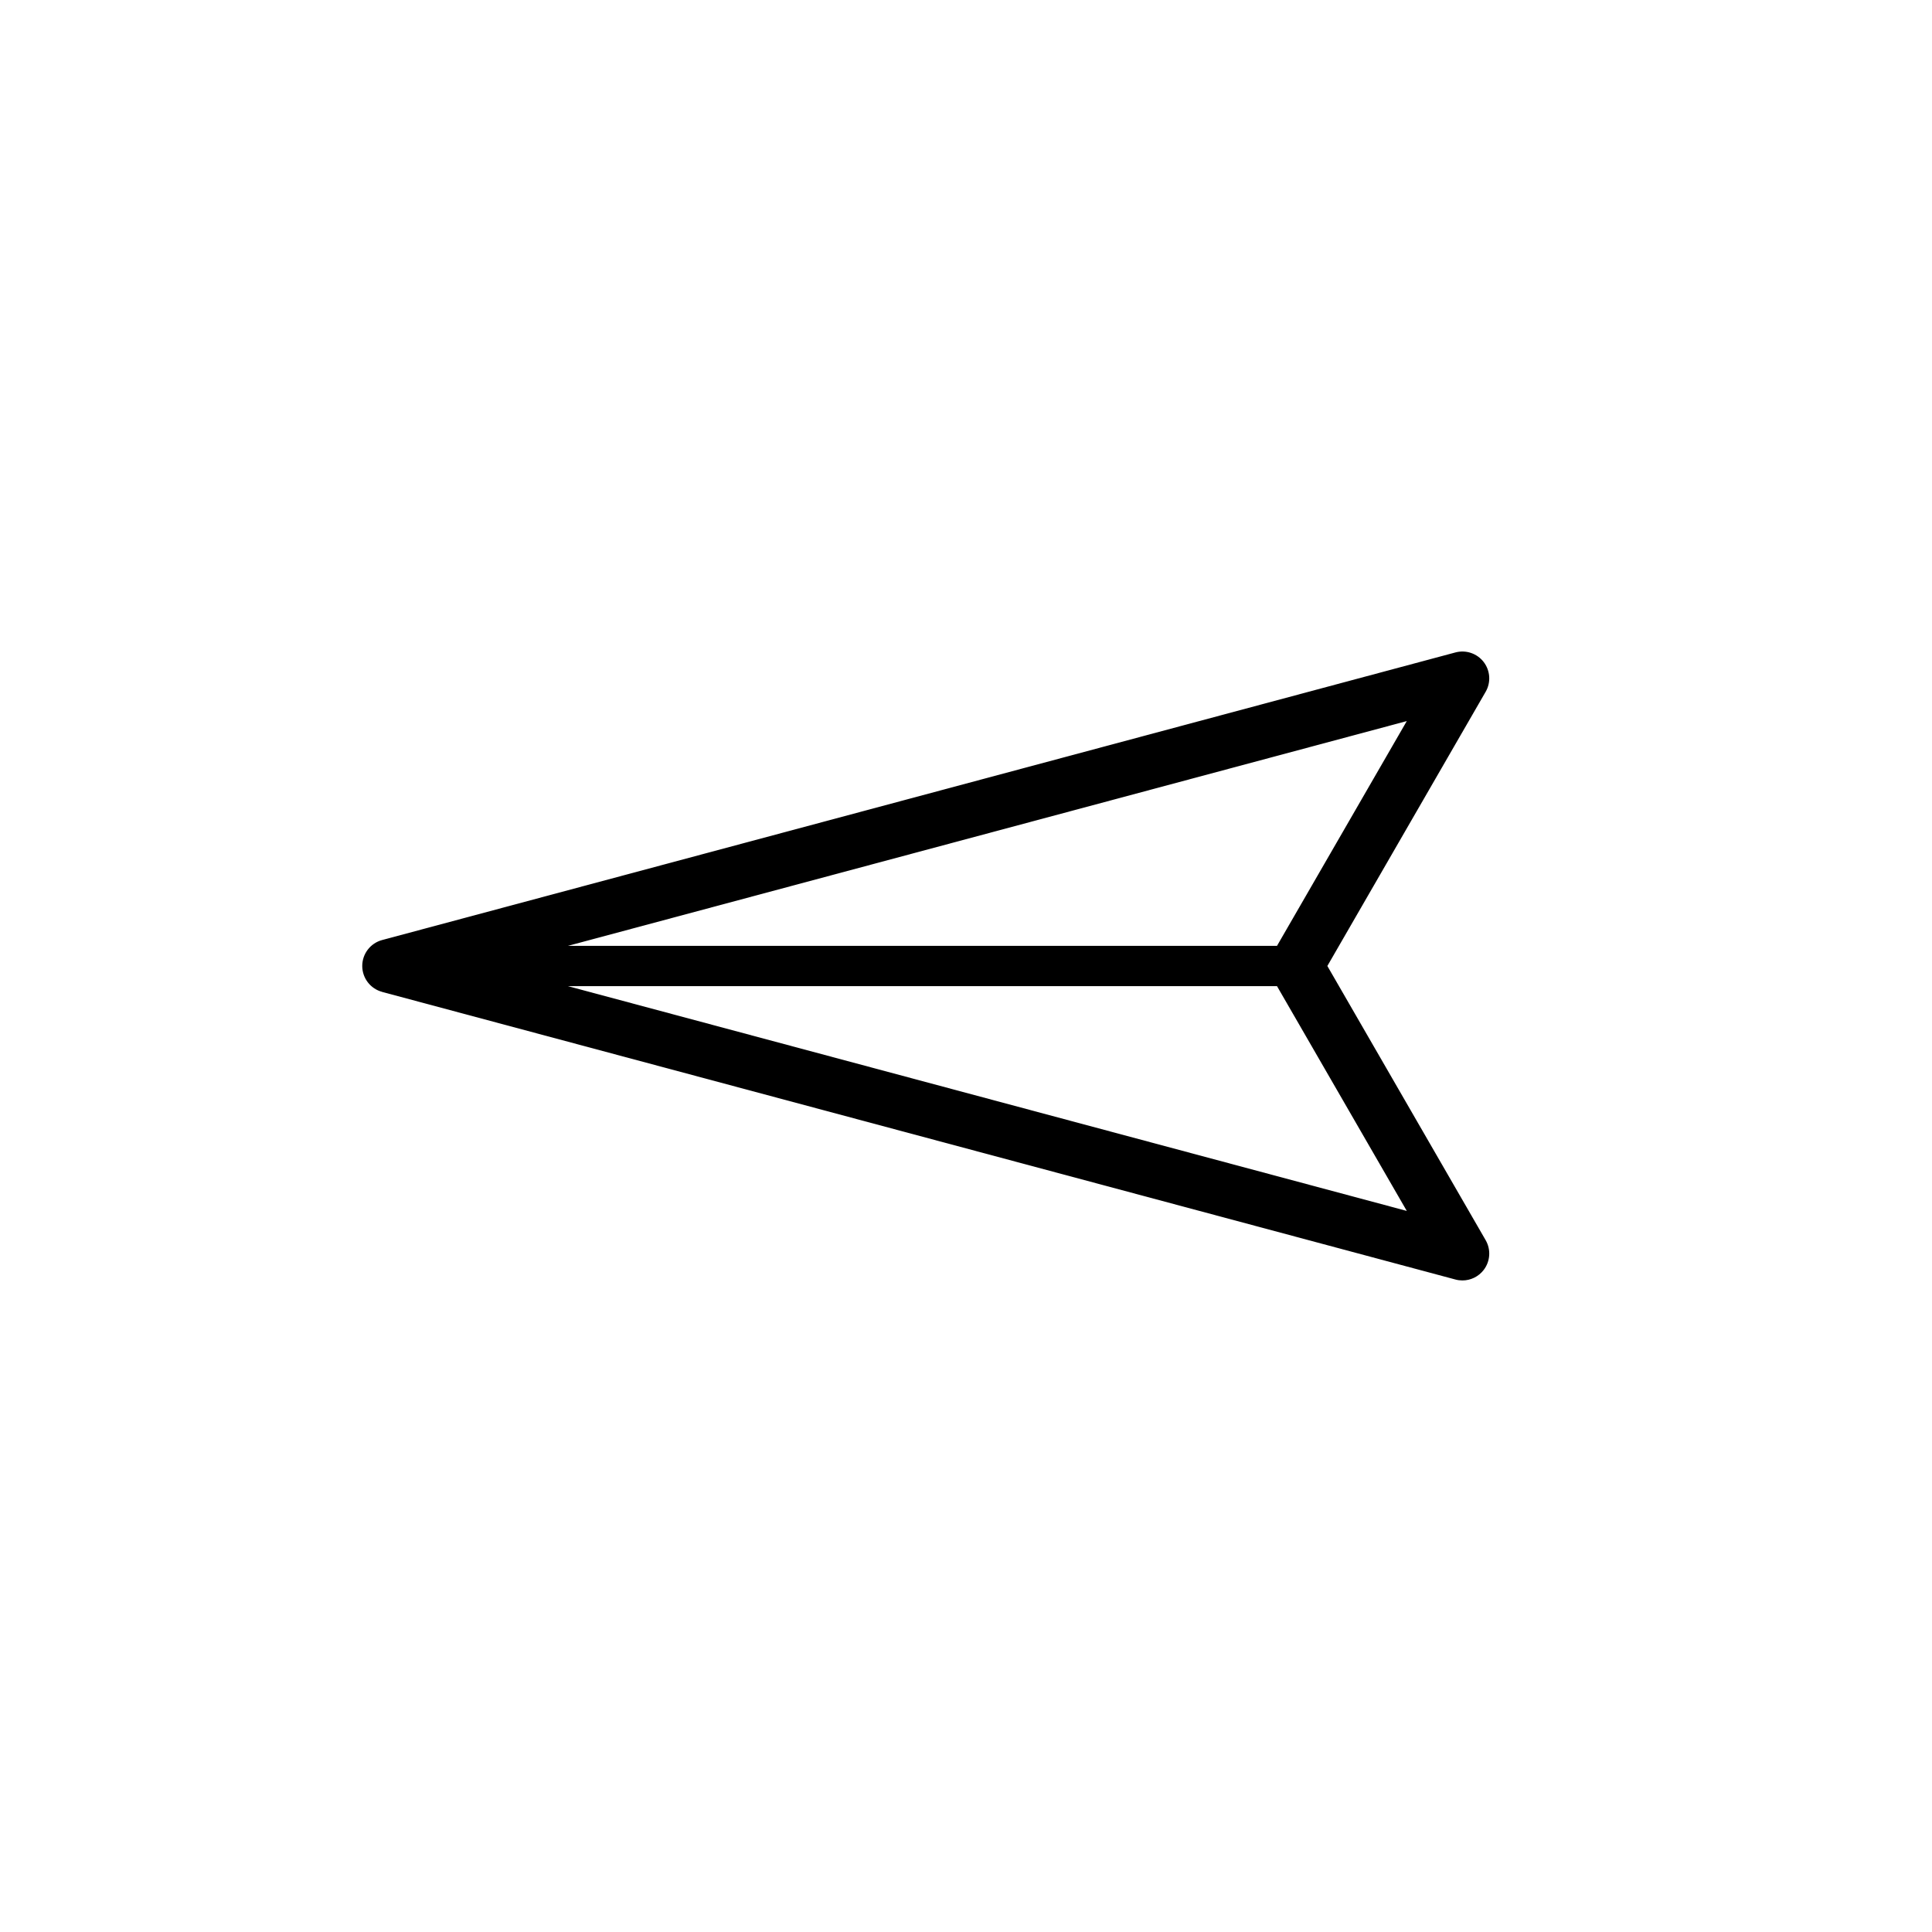 <?xml version="1.0" encoding="UTF-8"?>
<svg id="icon" xmlns="http://www.w3.org/2000/svg" viewBox="0 0 864 864">
  <path d="M170.89,443.59l480,128.62c1.03.28,2.07.41,3.11.41,3.67,0,7.21-1.69,9.52-4.7,2.95-3.85,3.3-9.1.87-13.31l-70.79-122.62,70.79-122.62c2.43-4.2,2.08-9.45-.87-13.31-2.96-3.85-7.94-5.54-12.63-4.29l-480,128.62c-5.25,1.41-8.89,6.16-8.89,11.59s3.65,10.19,8.89,11.59ZM571.08,441l58.04,100.53-375.17-100.53h317.13ZM571.08,423H253.95l375.17-100.53-58.04,100.53Z" style="stroke-width: 0px;"/>
</svg>